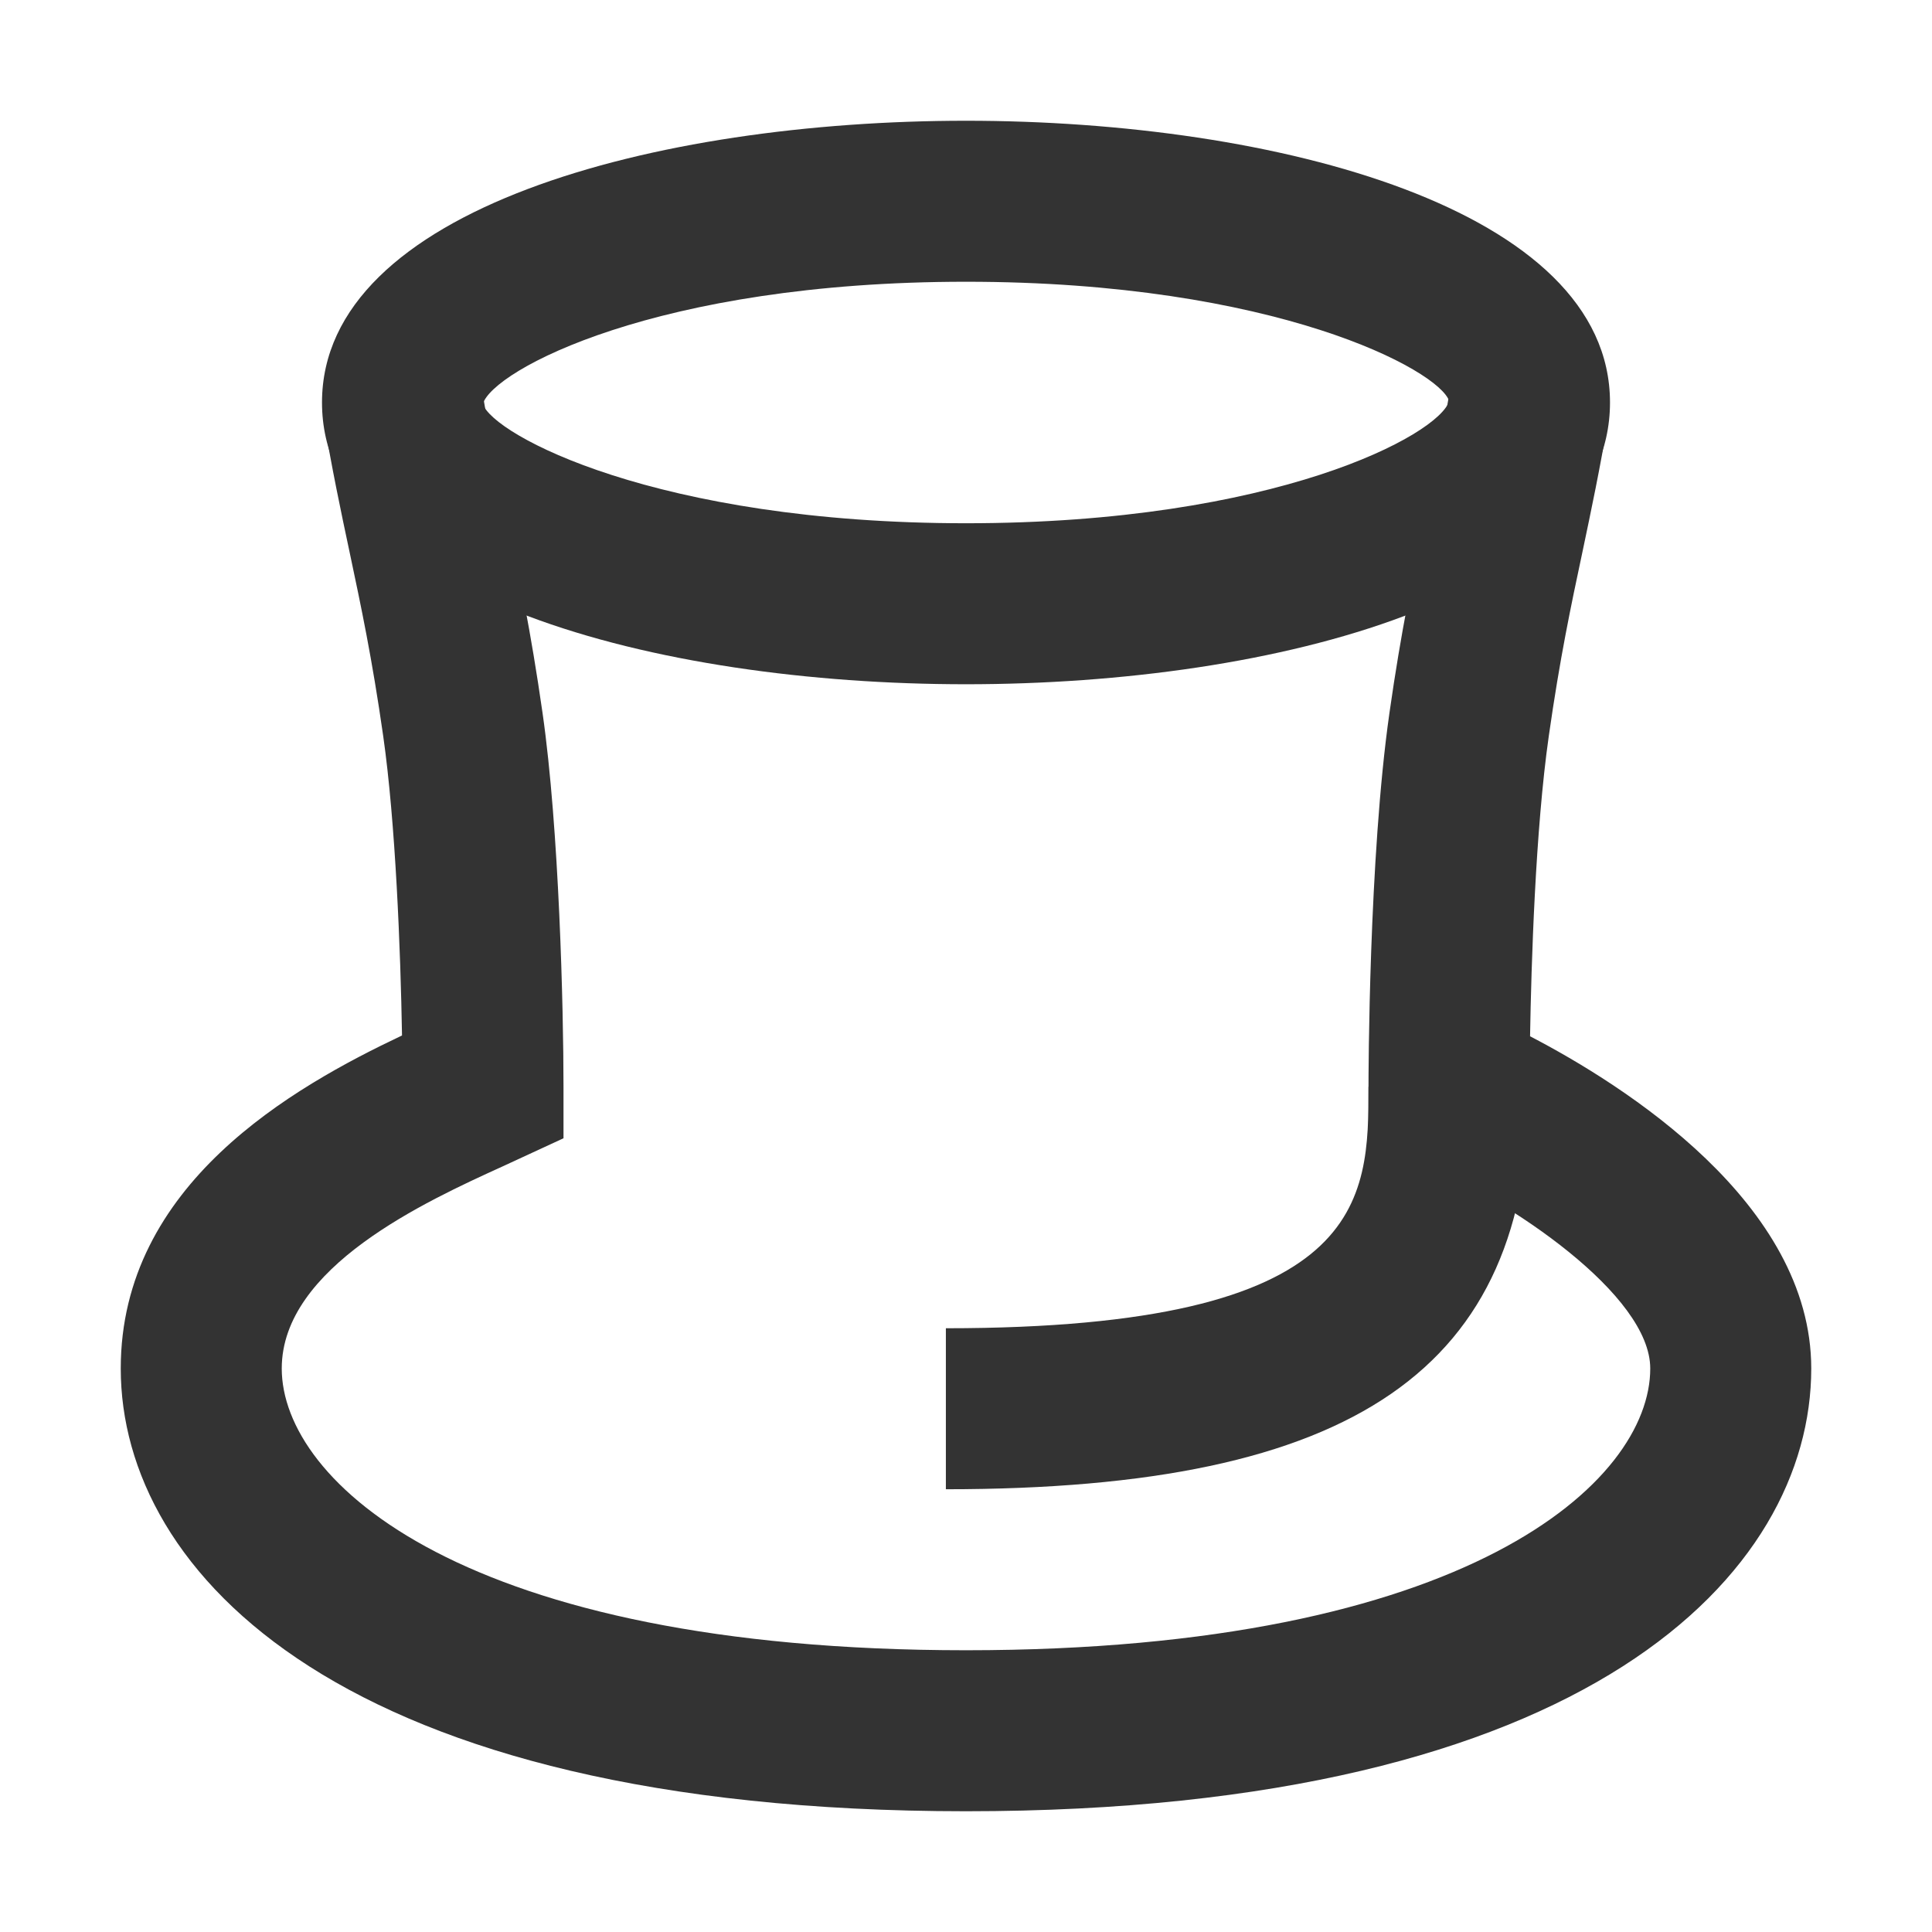 <?xml version="1.0" encoding="iso-8859-1"?>
<svg version="1.1" id="&#x56FE;&#x5C42;_1" xmlns="http://www.w3.org/2000/svg" xmlns:xlink="http://www.w3.org/1999/xlink" x="0px"
	 y="0px" viewBox="0 0 24 24" style="enable-background:new 0 0 24 24;" xml:space="preserve">
<path style="fill:#333333;" d="M12,22.5c-7.75,0-10.5-2.963-10.5-5.5c0-2.288,2.139-3.495,3.494-4.137
	c-0.018-1.057-0.08-2.645-0.234-3.722C4.622,8.175,4.486,7.536,4.343,6.86c-0.11-0.518-0.22-1.036-0.33-1.696l1.973-0.329
	C6.091,5.462,6.195,5.954,6.3,6.446c0.144,0.678,0.292,1.379,0.44,2.413C6.946,10.297,7,12.523,7,13.5v0.64l-0.753,0.348
	C5.287,14.925,3.5,15.741,3.5,17c0,1.407,2.264,3.5,8.5,3.5s8.5-2.093,8.5-3.5c0-0.914-1.727-2.081-2.894-2.581L17,14.159V13.5
	c0-0.115,0.003-2.842,0.26-4.642c0.147-1.033,0.297-1.734,0.44-2.413c0.104-0.492,0.209-0.984,0.313-1.61l1.973,0.329
	c-0.11,0.66-0.22,1.178-0.329,1.696c-0.144,0.676-0.279,1.314-0.417,2.281c-0.167,1.167-0.218,2.836-0.233,3.732
	C20.174,13.48,22.5,14.946,22.5,17C22.5,19.537,19.75,22.5,12,22.5z"/>
<path style="fill:#333333;" d="M11.75,18.5v-2c5.25,0,5.25-1.594,5.25-3h2C19,17.005,16.832,18.5,11.75,18.5z"/>
<path style="fill:#333333;" d="M12,8.5C8.147,8.5,4,7.405,4,5s4.147-3.5,8-3.5c3.854,0,8,1.095,8,3.5S15.854,8.5,12,8.5z M12,3.5
	c-3.844,0-5.878,1.1-6.002,1.518C6.122,5.4,8.156,6.5,12,6.5c3.845,0,5.878-1.1,6.002-1.518C17.878,4.6,15.845,3.5,12,3.5z"/>
</svg>






